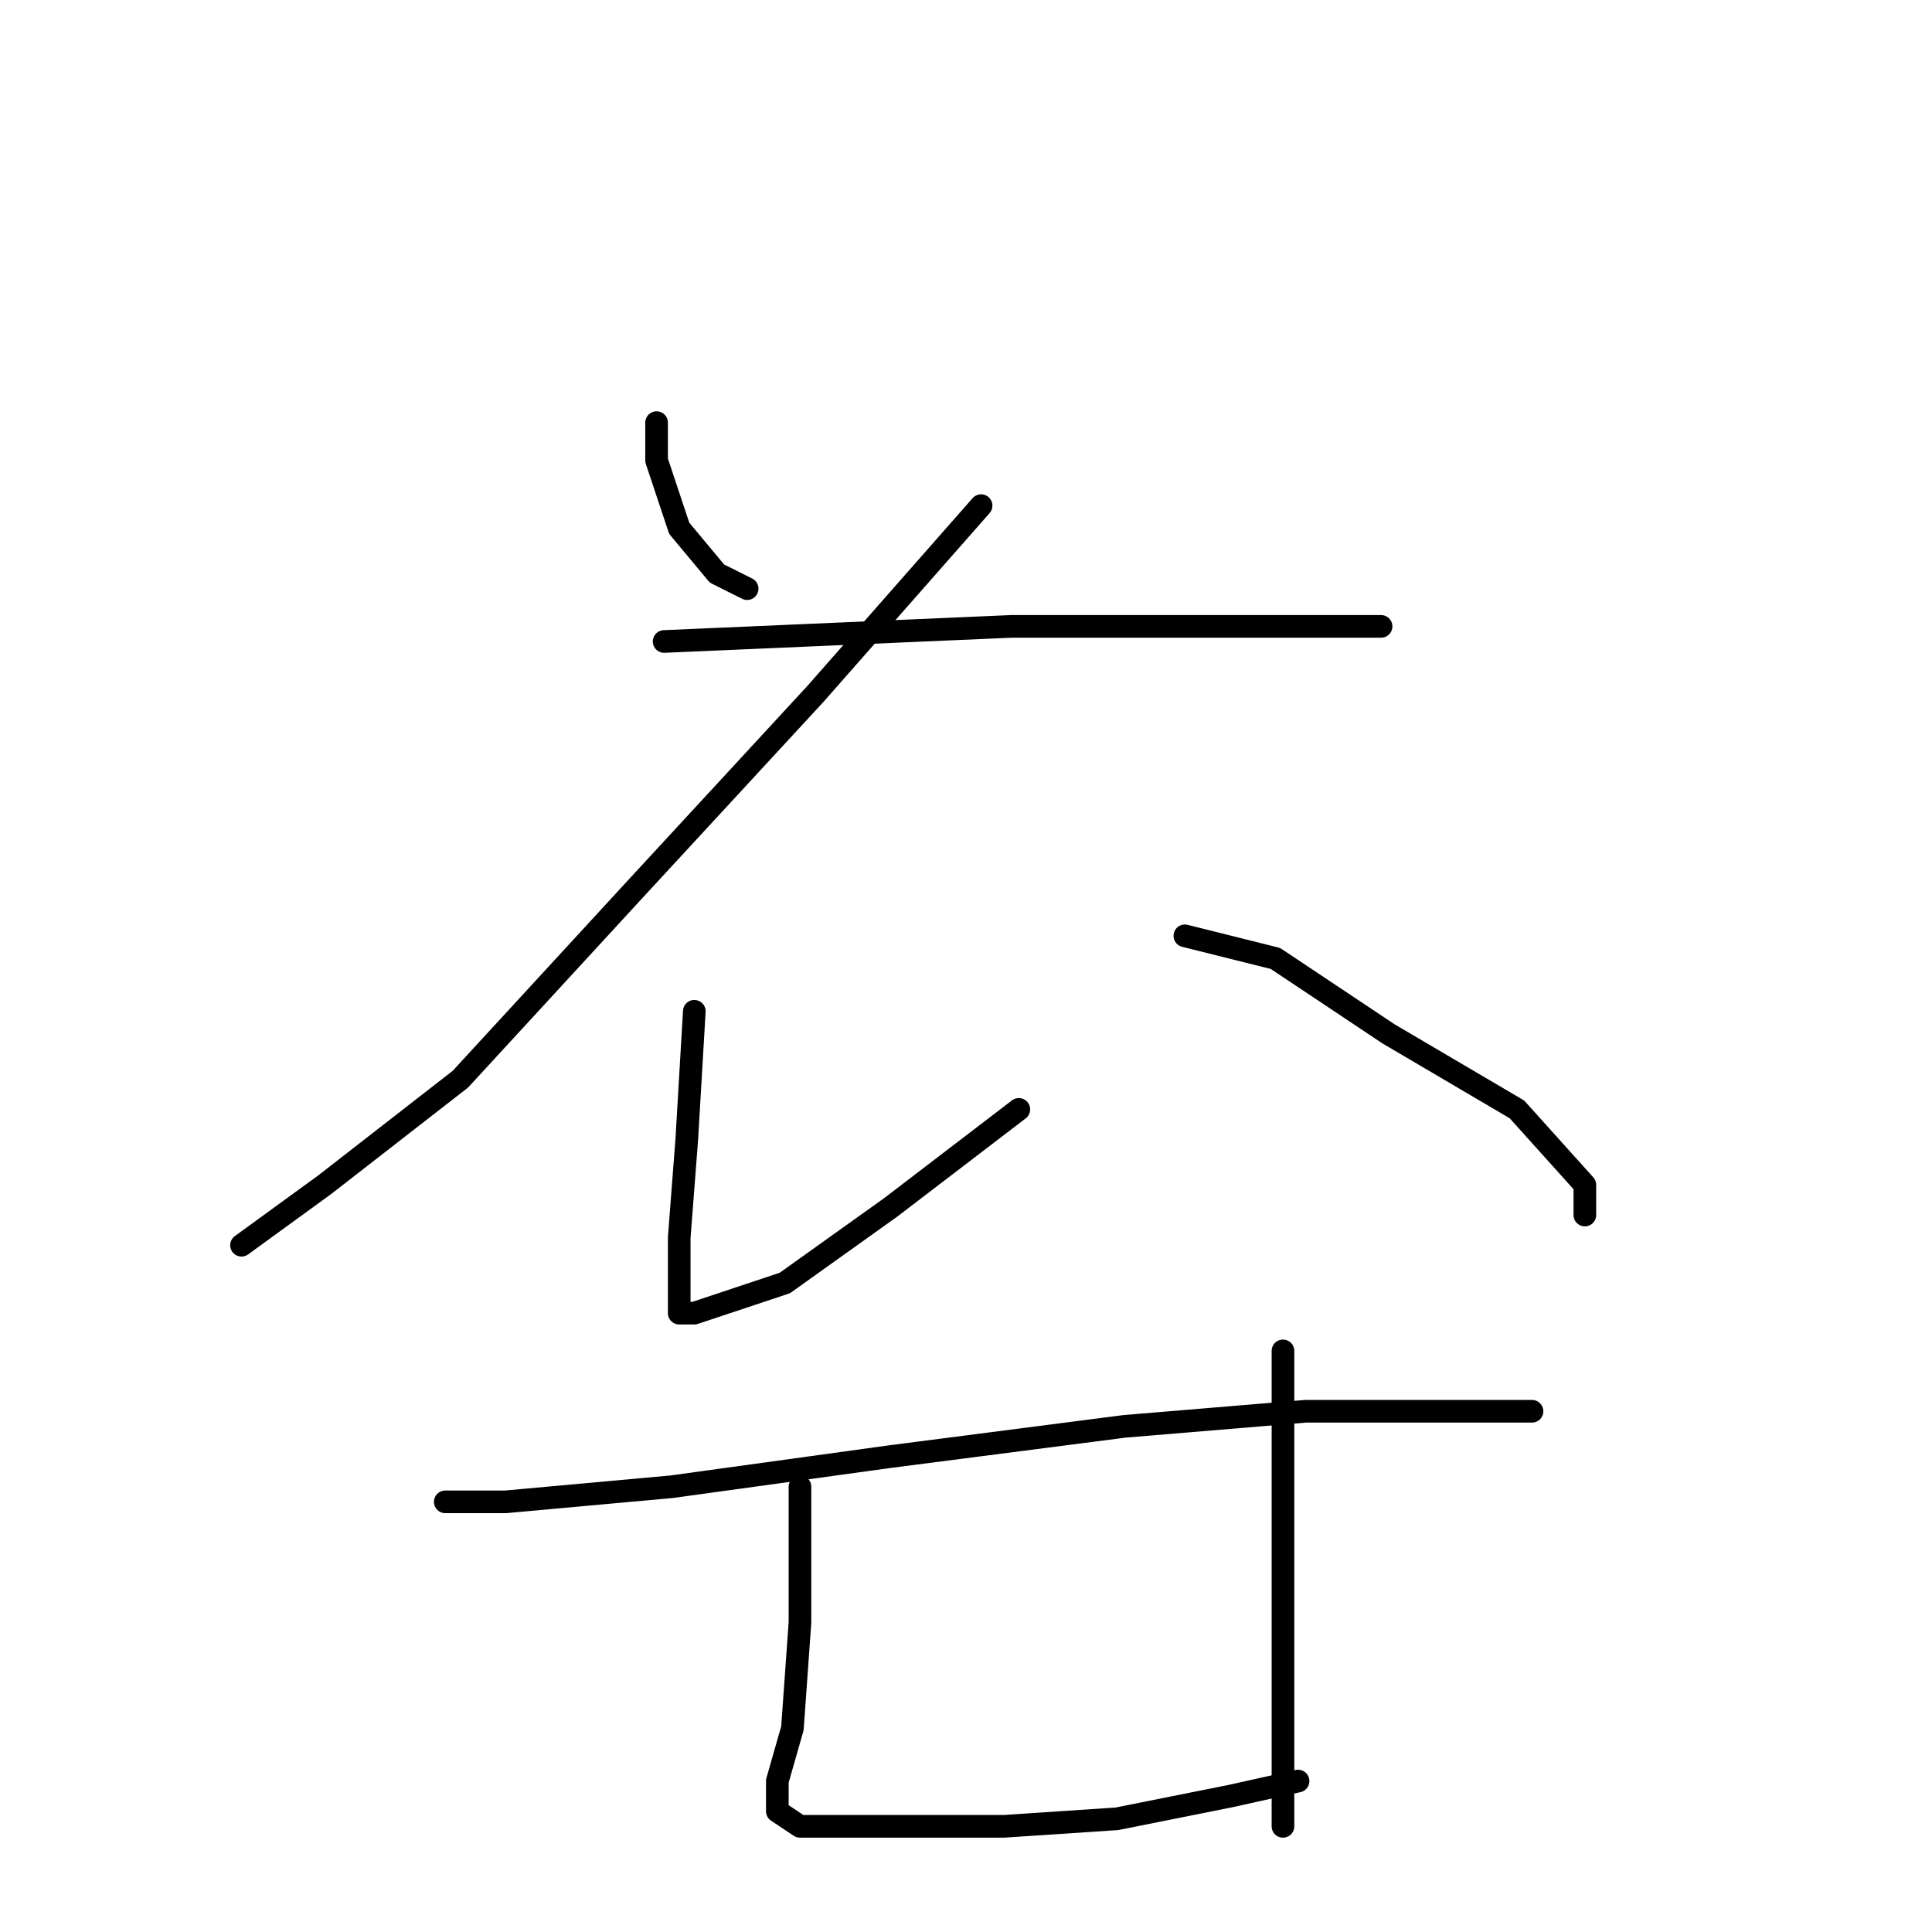<?xml version="1.0" standalone="no"?>
    <svg width="256" height="256" xmlns="http://www.w3.org/2000/svg" version="1.1">
    <polyline stroke="black" stroke-width="3" stroke-linecap="round" fill="transparent" stroke-linejoin="round" points="87 56 87 61 90 70 95 76 99 78 99 78 " />
        <polyline stroke="black" stroke-width="3" stroke-linecap="round" fill="transparent" stroke-linejoin="round" points="130 67 108 92 84 118 61 143 43 157 32 165 32 165 " />
        <polyline stroke="black" stroke-width="3" stroke-linecap="round" fill="transparent" stroke-linejoin="round" points="88 85 111 84 134 83 158 83 175 83 183 83 183 83 " />
        <polyline stroke="black" stroke-width="3" stroke-linecap="round" fill="transparent" stroke-linejoin="round" points="92 134 91 151 90 164 90 171 90 174 91 174 92 174 104 170 118 160 135 147 135 147 " />
        <polyline stroke="black" stroke-width="3" stroke-linecap="round" fill="transparent" stroke-linejoin="round" points="157 124 169 127 184 137 201 147 210 157 210 161 210 161 " />
        <polyline stroke="black" stroke-width="3" stroke-linecap="round" fill="transparent" stroke-linejoin="round" points="59 199 67 199 89 197 118 193 149 189 173 187 192 187 202 187 203 187 203 187 " />
        <polyline stroke="black" stroke-width="3" stroke-linecap="round" fill="transparent" stroke-linejoin="round" points="106 197 106 215 105 229 103 236 103 240 106 242 118 242 133 242 148 241 163 238 172 236 172 236 " />
        <polyline stroke="black" stroke-width="3" stroke-linecap="round" fill="transparent" stroke-linejoin="round" points="170 179 170 192 170 210 170 232 170 242 170 242 " />
        </svg>